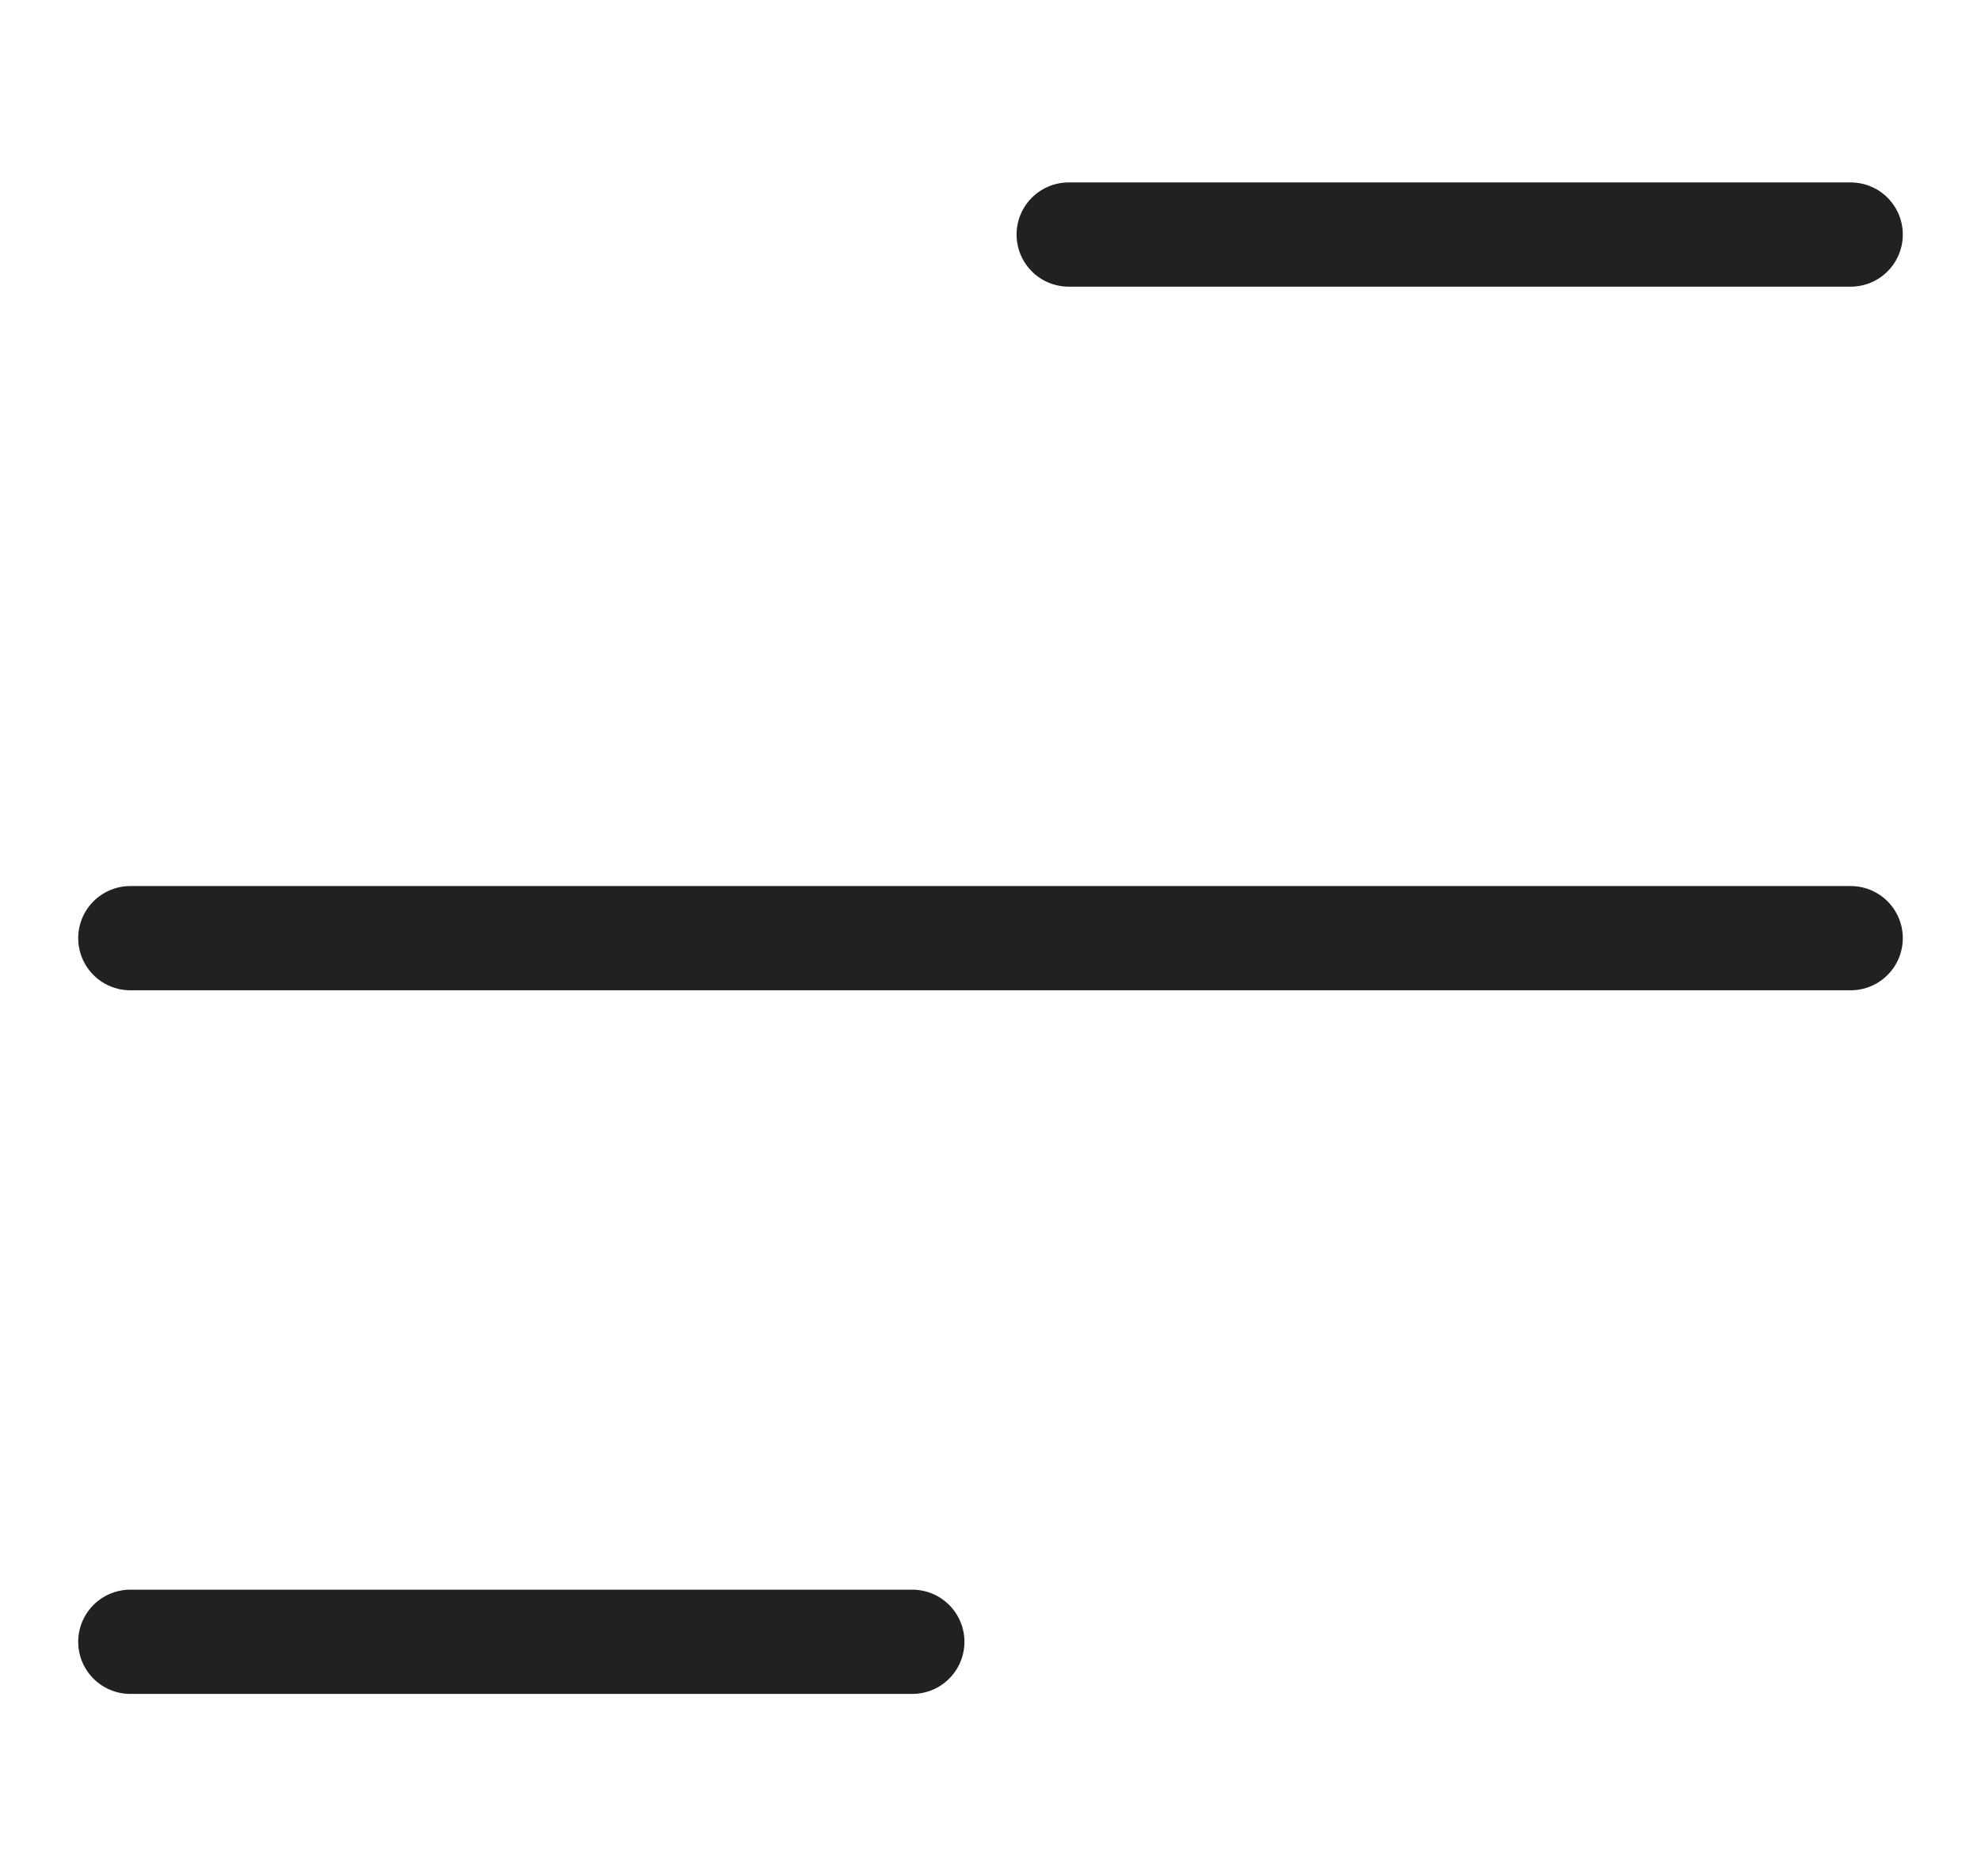 <svg width="19" height="18" viewBox="0 0 19 18" fill="none" xmlns="http://www.w3.org/2000/svg">
<g clip-path="url(#clip0)">
<path d="M1.25 9H17.75" stroke="#212121" stroke-linecap="round" stroke-linejoin="round"/>
<path d="M10.25 2.25H17.75" stroke="#212121" stroke-linecap="round" stroke-linejoin="round"/>
<path d="M1.25 15.75H8.75" stroke="#212121" stroke-linecap="round" stroke-linejoin="round"/>
</g>
<defs>
<clipPath id="clip0">
<rect width="18" height="18" fill="white" transform="translate(0.5)"/>
</clipPath>
</defs>
</svg>
